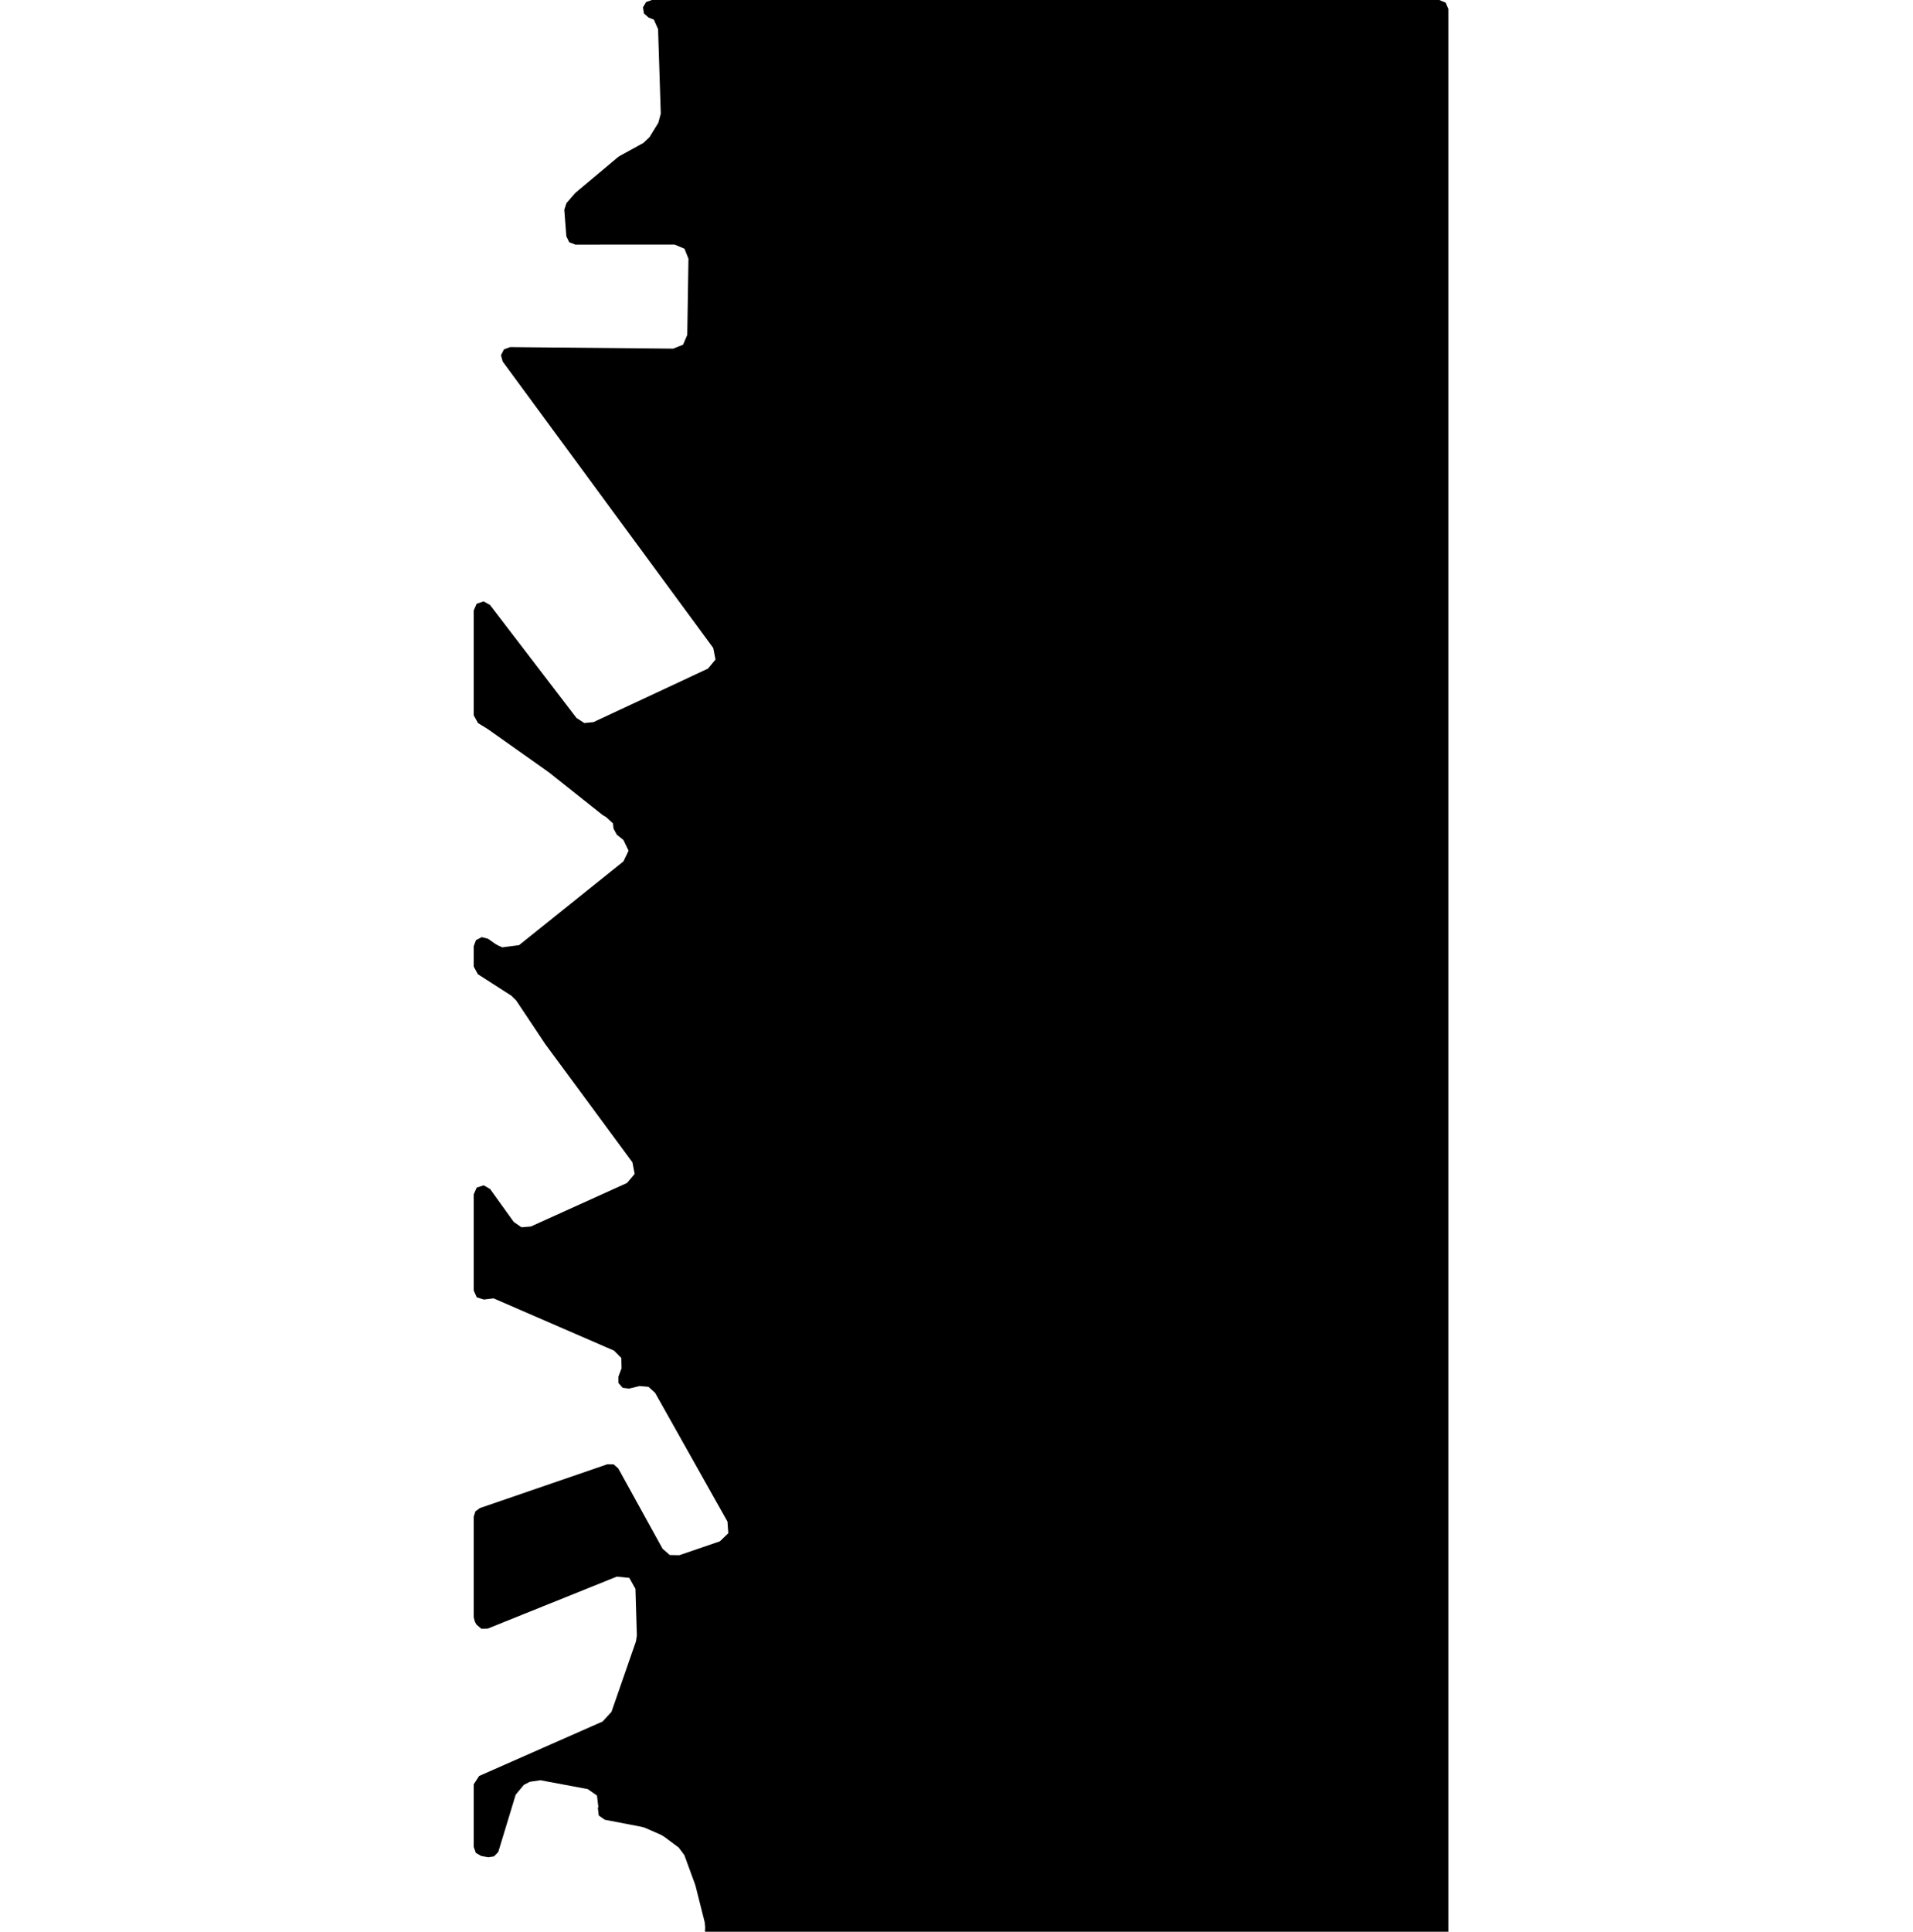 <svg xmlns="http://www.w3.org/2000/svg" version="1.1" width="792.5px" height="800px">
  <polygon class="bin" points="596.25,807.5 598.902,806.402 600,803.75 600,3.75 598.902,1.098 596.25,0.0 270.038,0.0 267.65,0.859 266.356,3.041 266.748,5.548 268.646,7.232 270.859,8.117 272.619,12.076 273.74,47.041 272.73,50.84 269.065,56.799 266.525,59.215 256.668,64.618 256.061,65.032 238.522,79.732 238.095,80.153 234.669,84.112 233.766,86.854 234.613,97.846 235.805,100.31 238.354,101.307 279.466,101.288 283.56,103.002 285.21,107.121 284.707,138.728 282.973,142.752 278.906,144.384 211.297,143.742 208.765,144.694 207.532,147.103 208.241,149.714 278.477,245.231 295.485,268.359 296.414,273.138 293.309,276.887 245.869,299.052 242.036,299.431 238.812,297.324 202.978,250.518 200.33,249.062 197.468,250.032 196.25,252.797 196.25,296.261 198.037,299.456 201.852,301.799 202.224,302.044 227.165,319.686 227.47,319.915 249.697,337.568 250.627,338.11 250.937,338.235 253.931,340.982 254.174,343.183 255.559,345.7 258.27,347.868 260.403,352.303 258.275,356.741 215.015,391.428 208.062,392.321 206.305,391.536 205.143,390.874 202.165,388.768 199.576,388.104 197.202,389.333 196.25,391.83 196.25,400.307 197.976,403.464 211.838,412.353 213.841,414.321 225.874,432.371 225.976,432.517 261.995,481.355 262.921,486.166 259.762,489.912 219.914,507.938 216.028,508.256 212.821,506.039 203.046,492.43 200.405,490.89 197.496,491.827 196.25,494.618 196.25,534.46 197.513,537.267 200.451,538.183 204.475,537.695 254.394,559.355 257.403,562.389 257.494,566.661 256.203,570.1 256.209,572.749 257.964,574.733 260.592,575.063 264.958,574.011 268.64,574.334 271.382,576.812 301.359,630.128 301.716,634.949 298.239,638.308 281.421,644.065 277.462,643.989 274.479,641.385 256.137,608.128 254.202,606.44 251.634,606.393 198.782,624.551 196.948,625.919 196.25,628.097 196.25,669.764 196.706,671.557 197.365,672.768 199.391,674.505 202.059,674.454 255.506,652.942 260.699,653.453 263.251,658.006 263.831,677.313 263.454,679.77 253.315,708.95 249.639,712.936 198.487,735.5 196.25,738.931 196.25,764.924 197.125,767.332 199.343,768.616 202.284,769.14 204.657,768.782 206.327,767.06 206.393,766.921 206.595,766.399 213.63,743.247 217.011,739.185 219.486,737.905 223.875,737.259 243.461,740.921 247.304,743.587 247.869,748.23 247.683,748.829 248.049,751.867 250.557,753.621 265.885,756.57 267.342,757.023 273.72,759.815 275.061,760.593 281.167,765.128 283.51,768.264 287.929,780.331 288.139,781.012 291.943,796.083 292.145,798.074 291.896,803.58 292.931,806.341 295.642,807.5 596.25,807.5 "/>
  <polygon class="361257177" points="-1.0,813.874 -17.976,854.039 -72.069,841.171 -55.097,801.0 -23.131,808.61 -1.0,813.874 "/>
  <polygon class="155835697" points="-76.563,815.668 -84.261,802.259 -80.772,801.0 -73.069,814.409 -76.563,815.668 "/>
  <polygon class="181179184" points="-85.261,802.481 -88.516,801.0 -109.138,827.614 -105.884,829.095 -85.261,802.481 "/>
  <polygon class="60439008" points="-110.138,837.761 -133.65,852.01 -169.462,814.967 -145.736,801.0 -110.138,837.761 "/>
  <polygon class="256868924" points="-170.462,829.838 -176.947,829.132 -179.277,821.183 -178.952,801.061 -175.64,801.0 -175.607,822.105 -170.679,822.037 -170.462,829.838 "/>
  <polygon class="296423583" points="-180.723,812.832 -180.277,801.442 -257.259,801.0 -257.704,812.39 -180.723,812.832 "/>
  <polygon class="244834980" points="-258.704,814.988 -259.483,810.559 -264.143,807.874 -266.721,801.0 -278.967,802.812 -278.089,812.77 -258.704,814.988 "/>
  <polygon class="112003754" points="-282.305,801.0 -314.797,806.478 -313.108,812.16 -301.683,811.134 -301.178,813.529 -279.967,810.243 -282.305,801.0 "/>
  <polygon class="193459198" points="-361.477,817.834 -359.751,801.0 -315.797,802.929 -317.523,819.763 -361.477,817.834 "/>
  <polygon class="185678150" points="-365.897,829.484 -362.477,827.273 -390.461,801.0 -393.882,803.211 -365.897,829.484 "/>
  <polygon class="211950429" points="-394.882,805.842 -406.35,801.0 -413.027,810.254 -401.559,815.103 -394.882,805.842 "/>
  <polygon class="23624790" points="-466.848,810.163 -467.94,825.131 -457.575,825.475 -457.567,825.389 -431.95,826.242 -431.493,820.629 -426.462,820.782 -425.726,811.441 -415.504,811.748 -415.044,805.87 -414.305,805.895 -414.027,802.376 -455.948,801.0 -456.635,810.427 -466.848,810.163 "/>
  <polygon class="447992324" points="-470.532,834.302 -468.94,801.743 -534.412,801.0 -536.004,833.559 -470.532,834.302 "/>
  <polygon class="256868923" points="-540.825,801.049 -547.736,801.0 -548.966,834.291 -537.592,834.273 -537.004,808.745 -541.122,808.745 -540.825,801.049 "/>
  <polygon class="420578864" points="-576.592,872.136 -578.891,870.871 -582.291,869.568 -561.707,840.741 -629.321,811.004 -651.524,839.782 -654.618,838.264 -657.658,836.703 -629.476,801.0 -549.966,835.394 -576.592,872.136 "/>
  <polygon class="155441800" points="-683.703,831.532 -658.658,820.096 -670.401,801.0 -697.718,812.762 -693.085,821.859 -683.703,831.532 "/>
  <polygon class="144077317" points="-761.461,801.0 -698.718,828.429 -701.547,831.305 -764.358,803.882 -761.461,801.0 "/>
  <polygon class="150905257" points="-765.358,801.025 -789.725,801.0 -789.886,806.19 -790.052,811.576 -790.225,817.024 -765.853,817.055 -765.691,811.816 -765.358,801.025 "/>
  <polygon class="156082976" points="-67.721,872.136 0.0,901.804 -2.207,904.76 -69.929,875.092 -67.721,872.136 "/>
  <polygon class="185687688" points="-81.947,872.136 -86.48,873.371 -76.461,896.823 -71.929,895.588 -81.947,872.136 "/>
  <polygon class="254471207" points="-91.684,872.136 -103.673,872.444 -123.639,875.724 -118.773,892.802 -113.381,891.911 -106.061,890.744 -87.48,886.204 -91.684,872.136 "/>
  <polygon class="157026775" points="-169.166,894.888 -156.814,872.136 -124.639,880.591 -166.96,899.219 -169.166,894.888 "/>
  <polygon class="282932473" points="-170.166,881.409 -190.905,872.136 -207.393,894.105 -211.995,900.459 -189.602,910.838 -183.11,901.971 -170.166,881.409 "/>
  <polygon class="34955854" points="-212.995,891.297 -215.798,895.64 -261.795,876.111 -259.043,872.136 -212.995,891.297 "/>
  <polygon class="159102244" points="-315.053,918.697 -263.789,919.802 -262.795,896.67 -273.287,896.264 -278.412,872.136 -311.984,872.327 -315.053,918.697 "/>
  <polygon class="86983908" points="-342.834,895.022 -350.183,886.699 -323.398,872.136 -316.053,880.606 -342.834,895.022 "/>
  <polygon class="37545437" points="-351.183,872.136 -352.583,909.55 -366.382,909.378 -379.644,889.701 -372.046,872.302 -351.183,872.136 "/>
  <polygon class="157114059" points="-384.643,887.16 -382.977,887.867 -382.155,886.453 -381.204,884.733 -380.644,883.633 -380.727,881.913 -381.069,880.413 -382.464,879.19 -384.745,877.691 -387.821,876.382 -397.946,872.136 -402.97,879.805 -384.643,887.16 "/>
  <polygon class="179373939" points="-417.028,882.081 -418.93,880.213 -405.877,872.136 -403.97,874.004 -417.028,882.081 "/>
  <polygon class="372632592" points="-419.93,882.331 -423.597,887.037 -428.412,893.213 -450.658,883.013 -442.177,872.136 -419.93,882.331 "/>
  <polygon class="215836513" points="-456.65,872.136 -451.658,874.355 -491.363,926.736 -495.591,925.021 -456.65,872.136 "/>
  <polygon class="193133916" points="-513.771,872.825 -498.825,872.136 -496.591,906.036 -510.564,879.023 -513.771,872.825 "/>
  <polygon class="184393087" points="-545.507,873.144 -550.541,872.136 -553.042,877.777 -516.447,890.171 -514.771,886.238 -546.775,876.37 -545.507,873.144 "/>
  <polygon class="185682296" points="-554.042,874.084 -558.518,872.136 -570.631,888.433 -566.155,890.38 -554.042,874.084 "/>
  <polygon class="179640573" points="-571.631,886.559 -580.643,918.188 -610.587,913.563 -600.402,872.136 -571.631,886.559 "/>
  <polygon class="150905252" points="-652.604,878.77 -644.243,872.136 -614.179,872.536 -613.029,873.039 -612.414,874.145 -611.587,876.958 -612.163,878.966 -612.456,880.072 -614.692,881.177 -650.601,881.177 -652.277,880.981 -652.604,878.77 "/>
  <polygon class="296423584" points="-736.244,911.787 -734.473,878.796 -732.936,878.821 -675.196,879.804 -664.942,880.037 -665.063,881.825 -666.561,908.666 -666.777,912.708 -655.714,912.874 -653.604,873.605 -753.511,872.136 -755.63,911.504 -736.244,911.787 "/>
  <polygon class="57858578" points="-36.266,935.515 -36.774,944.614 -0.925,945.149 0.0,927.068 -11.097,926.908 -11.103,926.932 -15.603,926.865 -20.277,926.816 -20.289,926.736 -20.522,926.736 -18.596,935.804 -36.266,935.515 "/>
  <polygon class="423106512" points="-38.774,927.049 -44.898,926.736 -50.96,926.748 -52.902,956.583 -40.328,956.374 -38.774,927.049 "/>
  <polygon class="386560838" points="-89.252,926.736 -88.871,929.206 -86.591,932.732 -55.638,938.108 -53.902,933.174 -89.252,926.736 "/>
  <polygon class="171722906" points="-170.963,981.78 -173.23,979.667 -92.657,926.736 -90.252,928.751 -170.963,981.78 "/>
  <polygon class="215836512" points="-174.23,947.787 -175.86,950.208 -224.781,929.157 -222.373,926.736 -174.23,947.787 "/>
  <polygon class="153718175" points="-225.781,931.362 -240.059,944.742 -243.788,944.932 -239.066,933.272 -234.408,929.347 -234.074,926.736 -225.781,931.362 "/>
  <polygon class="216268548" points="-244.788,933.573 -246.392,937.192 -273.617,930.354 -272.013,926.736 -244.788,933.573 "/>
  <polygon class="254470227" points="-274.617,928.179 -311.387,926.736 -311.841,947.943 -276.979,948.514 -274.617,928.179 "/>
  <polygon class="282360048" points="-363.126,942.491 -356.256,945.496 -353.477,946.725 -324.65,959.457 -312.841,943.72 -351.34,926.736 -363.126,942.491 "/>
  <polygon class="391615677" points="-365.383,943.559 -397.166,943.559 -396.926,926.736 -378.511,926.736 -378.647,931.369 -364.126,931.571 -365.383,943.559 "/>
  <polygon class="180883342" points="-398.166,929.464 -404.634,926.736 -409.237,933.127 -402.769,935.855 -398.166,929.464 "/>
  <polygon class="46879099" points="-487.796,951.549 -484.407,953.036 -484.442,953.079 -483.525,953.485 -433.596,975.465 -433.561,975.422 -430.214,976.89 -430.24,976.94 -428.225,977.825 -422.344,969.941 -422.211,970.002 -410.237,953.958 -472.077,926.736 -476.088,932.106 -477.31,931.566 -477.249,931.486 -483.365,928.788 -489.709,937.287 -483.594,939.978 -483.529,939.898 -482.307,940.439 -484.055,942.78 -483.936,942.829 -489.817,950.713 -487.827,951.592 -487.796,951.549 "/>
  <polygon class="156480984" points="-490.817,932.85 -498.24,943.572 -513.364,937.452 -505.941,926.736 -490.817,932.85 "/>
  <polygon class="372324396" points="-516.045,931.853 -514.364,938.235 -540.533,942.984 -572.966,944.753 -596.121,944.39 -595.622,939.316 -572.814,935.606 -522.602,926.736 -519.267,930.495 -516.045,931.853 "/>
  <polygon class="34955853" points="-597.121,965.585 -599.961,969.24 -617.378,962.329 -642.128,952.113 -691.784,930.385 -689.867,926.736 -597.121,965.585 "/>
  <polygon class="157151715" points="-695.294,944.303 -692.784,941.083 -724.122,926.736 -726.632,929.962 -695.294,944.303 "/>
  <polygon class="422581369" points="-727.632,929.795 -744.888,926.736 -746.404,931.441 -729.149,934.494 -727.632,929.795 "/>
  <polygon class="179372996" points="-783.16,950.438 -785.692,947.828 -749.941,926.736 -747.404,929.352 -783.16,950.438 "/>
  <polygon class="367295824" points="-12.052,981.78 -38.493,991.091 -37.282,993.585 -44.659,996.41 -42.875,1001.398 -67.144,1010.175 -59.533,1027.674 -2.785,1008.885 -4.614,1005.556 -5.212,1004.063 0.0,1001.901 -12.052,981.78 "/>
  <polygon class="221074604" points="-71.647,991.332 -69.144,987.96 -83.402,981.78 -85.116,982.032 -86.936,984.698 -71.647,991.332 "/>
  <polygon class="72591919" points="-87.936,996.693 -98.727,1010.389 -130.45,995.482 -123.349,987.427 -120.18,981.78 -87.936,996.693 "/>
  <polygon class="378415370" points="-131.45,990.766 -143.432,1001.705 -157.188,992.719 -145.205,981.78 -131.45,990.766 "/>
  <polygon class="26311676" points="-158.188,983.69 -178.89,1036.718 -188.518,1034.488 -167.859,981.78 -158.188,983.69 "/>
  <polygon class="28763431" points="-198.866,1032.148 -267.962,1030.913 -266.856,994.163 -189.518,981.78 -191.631,1016.098 -191.806,1030.545 -198.866,1032.148 "/>
  <polygon class="389886018" points="-268.962,992.341 -273.368,985.687 -283.508,988.821 -288.374,982.382 -296.659,981.78 -302.408,983.254 -299.958,988.016 -306.511,990.332 -303.662,994.86 -298.835,993.852 -297.356,996.469 -301.564,998.454 -298.603,1003.614 -268.962,992.341 "/>
  <polygon class="148701628" points="-307.803,988.696 -328.859,988.518 -328.571,981.78 -307.511,981.958 -307.803,988.696 "/>
  <polygon class="366342247" points="-329.859,988.489 -339.764,981.78 -346.634,987.85 -336.733,994.559 -329.859,988.489 "/>
  <polygon class="183593570" points="-361.912,982.781 -352.104,1026.618 -347.634,1025.807 -356.827,981.78 -361.912,982.781 "/>
  <polygon class="174996478" points="-373.733,983.537 -370.829,981.78 -362.912,989.752 -365.816,991.509 -373.733,983.537 "/>
  <polygon class="151054303" points="-374.733,987.315 -381.31,981.78 -404.431,1008.847 -396.375,1012.668 -374.733,987.315 "/>
  <polygon class="157151077" points="-410.959,994.954 -424.147,989.172 -418.624,981.78 -405.431,987.562 -410.959,994.954 "/>
  <polygon class="148819830" points="-427.741,1035.298 -460.423,1035.353 -458.879,1004.773 -432.524,981.78 -425.147,982.284 -427.741,1035.298 "/>
  <polygon class="174997999" points="-574.354,1051.122 -461.423,984.697 -463.773,981.78 -576.344,1048.309 -574.354,1051.122 "/>
  <polygon class="179372170" points="-615.18,984.396 -611.733,981.78 -605.203,988.917 -581.885,985.097 -577.344,1002.387 -594.287,1005.402 -615.18,984.396 "/>
  <polygon class="179372172" points="-650.622,1003.744 -653.382,1000.667 -618.944,981.78 -616.18,984.857 -650.622,1003.744 "/>
  <polygon class="26969366" points="-731.647,1005.204 -691.499,981.78 -688.82,982.726 -654.382,1019.275 -732.177,1020.976 -731.647,1005.204 "/>
  <polygon class="296423587" points="-762.492,981.78 -733.177,992.998 -741.513,1005.703 -771.238,994.116 -762.492,981.78 "/>
  <polygon class="162606923" points="0.0,1088.479 -22.4,1051.122 -26.707,1052.738 -4.307,1090.095 0.0,1088.479 "/>
  <polygon class="245830809" points="-30.506,1051.122 -28.707,1055.951 -129.59,1077.58 -131.004,1072.954 -30.506,1051.122 "/>
  <polygon class="277712457" points="-142.891,1051.122 -132.004,1064.349 -141.97,1069.393 -152.862,1056.166 -142.891,1051.122 "/>
  <polygon class="146736632" points="-171.894,1064.881 -165.478,1051.122 -161.495,1052.228 -159.217,1054.138 -156.937,1055.95 -155.301,1057.658 -154.057,1059.365 -153.949,1060.588 -153.862,1061.577 -171.894,1064.881 "/>
  <polygon class="309038335" points="-176.961,1051.122 -182.169,1052.197 -187.236,1053.561 -182.956,1066.625 -177.701,1065.452 -172.894,1063.91 -176.961,1051.122 "/>
  <polygon class="183921719" points="-188.236,1051.767 -203.765,1051.122 -204.611,1059.68 -189.082,1060.325 -188.236,1051.767 "/>
  <polygon class="166285484" points="-205.611,1052.069 -266.294,1051.122 -267.723,1076.674 -207.045,1077.62 -205.611,1052.069 "/>
  <polygon class="25217121" points="-268.723,1051.122 -295.618,1051.417 -295.626,1060.373 -269.198,1061.196 -269.122,1060.269 -268.723,1051.122 "/>
  <polygon class="147496489" points="-314.879,1051.122 -320.113,1052.634 -302.371,1105.7 -296.626,1104.391 -314.879,1051.122 "/>
  <polygon class="155444282" points="-325.318,1069.851 -330.547,1051.933 -326.342,1051.122 -321.113,1069.04 -325.318,1069.851 "/>
  <polygon class="4366724" points="-331.547,1065.933 -341.481,1051.122 -377.134,1064.004 -495.187,1113.801 -480.327,1136.383 -361.02,1085.407 -354.282,1076.881 -331.547,1065.933 "/>
  <polygon class="405595124" points="-496.187,1051.196 -539.41,1051.122 -540.113,1071.165 -496.854,1071.822 -496.187,1051.196 "/>
  <polygon class="189331346" points="-543.334,1084.989 -541.113,1051.368 -552.408,1051.122 -554.63,1084.743 -543.334,1084.989 "/>
  <polygon class="160526047" points="-555.63,1052.726 -559.19,1051.122 -578.162,1075.775 -574.602,1077.385 -555.63,1052.726 "/>
  <polygon class="367295825" points="-579.162,1062.344 -602.785,1076.348 -614.306,1061.601 -600.793,1053.714 -598.591,1056.036 -589.59,1051.122 -579.162,1062.344 "/>
  <polygon class="386513619" points="-651.825,1059.527 -649.546,1053.924 -644.085,1052.886 -642.384,1051.122 -615.306,1058.182 -618.569,1061.432 -617.41,1065.407 -651.825,1059.527 "/>
  <polygon class="185678153" points="-656.141,1098.6 -652.825,1096.186 -700.851,1051.122 -704.469,1053.948 -656.141,1098.6 "/>
  <polygon class="179918187" points="0.0,1138.889 -1.786,1136.383 -55.257,1161.212 -112.482,1188.866 -109.726,1192.078 -58.612,1167.858 0.0,1138.889 "/>
  <polygon class="185687680" points="-155.659,1152.212 -114.482,1139.626 -116.047,1136.383 -157.225,1148.963 -155.659,1152.212 "/>
  <polygon class="448803151" points="-158.28,1136.383 -185.705,1136.998 -185.655,1143.824 -158.225,1143.209 -158.261,1138.552 -158.28,1136.383 "/>
  <polygon class="180878787" points="-188.689,1147.358 -186.705,1144.777 -205.313,1136.383 -207.296,1138.964 -188.689,1147.358 "/>
  <polygon class="174996477" points="-236.643,1174.274 -232.6,1173.371 -240.128,1147.642 -208.296,1140.806 -209.459,1136.383 -242.746,1144.024 -243.947,1145.228 -244.77,1146.733 -244.687,1148.342 -236.643,1174.274 "/>
  <polygon class="13857557" points="-260.581,1136.383 -333.156,1236.225 -316.658,1242.081 -279.782,1191.014 -245.77,1143.002 -260.581,1136.383 "/>
  <polygon class="179918765" points="-361.541,1139.897 -360.556,1136.383 -334.156,1140.376 -335.141,1143.89 -361.541,1139.897 "/>
  <polygon class="185676547" points="-366.522,1186.778 -362.541,1183.762 -413.477,1136.383 -416.565,1138.804 -366.522,1186.778 "/>
  <polygon class="192250404" points="-417.565,1137.796 -471.977,1136.383 -472.332,1139.602 -417.921,1141.009 -417.565,1137.796 "/>
  <polygon class="86983907" points="-477.812,1159.152 -488.333,1164.803 -506.212,1144.429 -491.216,1136.383 -473.332,1156.75 -477.812,1159.152 "/>
  <polygon class="179641723" points="-507.212,1137.163 -512.279,1136.383 -524.095,1177.877 -519.033,1178.657 -507.212,1137.163 "/>
  <polygon class="194818756" points="-580.905,1136.383 -592.517,1155.737 -570.938,1163.172 -561.25,1146.877 -526.544,1157.452 -525.095,1148.266 -532.802,1145.464 -535.521,1149.876 -580.905,1136.383 "/>
  <polygon class="174996473" points="-597.609,1162.837 -593.517,1162.069 -600.833,1136.383 -604.926,1137.151 -597.609,1162.837 "/>
  <polygon class="155835702" points="-618.137,1137.858 -609.953,1151.863 -605.926,1150.388 -614.109,1136.383 -618.137,1137.858 "/>
  <polygon class="392092501" points="-619.137,1136.549 -632.731,1136.383 -630.35,1147.966 -628.947,1148.132 -627.966,1141.926 -619.829,1142.491 -619.137,1136.549 "/>
  <polygon class="148315277" points="-638.857,1136.691 -636.959,1138.196 -634.826,1140.616 -633.731,1143.129 -634.983,1145.851 -636.619,1148.468 -638.991,1149.875 -640.579,1150.883 -642.407,1151.386 -646.162,1150.981 -648.444,1149.371 -649.398,1147.331 -650.212,1143.332 -649.739,1140.616 -647.449,1137.796 -645.208,1136.586 -643.626,1136.383 -638.857,1136.691 "/>
  <polygon class="240341197" points="-651.212,1145.525 -688.498,1147.736 -692.569,1142.588 -692.505,1138.675 -651.575,1136.383 -651.438,1141.317 -651.212,1145.525 "/>
  <polygon class="34515391" points="-693.569,1171.699 -715.09,1202.081 -716.789,1204.539 -774.9,1178.914 -771.861,1175.319 -768.633,1170.427 -758.257,1153.633 -745.493,1136.383 -742.21,1137.87 -719.059,1148.379 -726.622,1158.616 -693.569,1171.699 "/>
  <polygon class="179918189" points="-775.9,1139.756 -778.69,1136.383 -789.204,1141.727 -786.414,1145.1 -775.9,1139.756 "/>
  <polygon class="442553344" points="0.0,1245.946 -11.908,1242.081 -22.133,1261.572 -11.218,1266.279 -9.885,1263.766 0.0,1245.946 "/>
  <polygon class="200759637" points="-97.719,1245.105 -95.684,1242.081 -24.133,1274.842 -27.773,1279.279 -97.719,1245.105 "/>
  <polygon class="146979911" points="-98.719,1262.787 -118.714,1242.081 -125.841,1246.203 -147.869,1258.868 -98.719,1262.787 "/>
  <polygon class="180881809" points="-148.869,1247.495 -161.176,1242.081 -166.346,1248.976 -154.034,1254.389 -148.869,1247.495 "/>
  <polygon class="152798713" points="-167.346,1242.364 -178.869,1242.081 -180.027,1258.699 -168.509,1258.982 -167.346,1242.364 "/>
  <polygon class="254310732" points="-190.966,1242.081 -195.32,1242.861 -185.203,1280.617 -181.027,1279.173 -190.966,1242.081 "/>
  <polygon class="270961048" points="-196.32,1243.292 -206.848,1243.998 -223.787,1242.081 -223.152,1251.587 -207.372,1252.663 -197.347,1247.323 -196.32,1243.292 "/>
  <polygon class="151052981" points="-306.56,1244.999 -304.137,1242.081 -224.89,1284.544 -224.787,1285.453 -225.087,1286.762 -226.008,1287.161 -227.316,1287.567 -229.369,1286.86 -306.56,1244.999 "/>
  <polygon class="150425437" points="-307.56,1255.349 -330.118,1242.081 -349.708,1260.177 -334.566,1269.728 -307.56,1255.349 "/>
  <polygon class="350671657" points="-350.734,1244.342 -350.708,1247.869 -476.05,1245.049 -475.59,1242.081 -350.734,1244.342 "/>
  <polygon class="148704393" points="-478.177,1268.314 -539.485,1268.867 -607.302,1250.625 -604.727,1242.382 -581.513,1242.081 -545.06,1250.22 -477.05,1250.564 -478.177,1268.314 "/>
  <polygon class="185687673" points="-608.302,1244.649 -609.608,1242.081 -636.9,1250.859 -635.59,1253.426 -608.302,1244.649 "/>
  <polygon class="405596860" points="-638.964,1242.106 -649.781,1242.081 -651.663,1243.562 -652.494,1275.149 -648.833,1278.737 -643.52,1278.473 -638.973,1275.149 -637.9,1244.717 -638.964,1242.106 "/>
  <polygon class="236482087" points="-653.494,1259.912 -668.277,1242.081 -683.159,1249.648 -668.375,1267.479 -653.494,1259.912 "/>
  <polygon class="215543485" points="-684.159,1252.56 -686.006,1254.864 -708.258,1244.378 -706.416,1242.081 -684.159,1252.56 "/>
  <polygon class="156082322" points="-709.258,1269.179 -711.022,1271.698 -773.773,1244.699 -772.137,1242.081 -709.258,1269.179 "/>
  <polygon class="183589424" points="-24.225,1311.724 0.0,1300.054 -9.783,1287.567 -34.008,1299.237 -24.225,1311.724 "/>
  <polygon class="152280129" points="-36.598,1302.789 -36.008,1287.567 -42.595,1287.671 -60.468,1287.954 -74.169,1288.169 -74.736,1306.918 -36.598,1302.789 "/>
  <polygon class="447919943" points="-75.736,1288.2 -91.35,1287.567 -91.864,1292.851 -76.245,1293.477 -75.736,1288.2 "/>
  <polygon class="42264878" points="-115.642,1287.567 -108.164,1295.615 -98.627,1290.878 -92.864,1295.929 -102.36,1300.758 -108.046,1303.16 -114.53,1303.48 -115.852,1298.835 -117.248,1288.396 -115.642,1287.567 "/>
  <polygon class="317495534" points="-121.831,1287.567 -149.146,1324.532 -145.437,1326.344 -142.733,1322.621 -139.916,1323.825 -120.595,1298.24 -123.798,1296.833 -118.248,1289.177 -121.831,1287.567 "/>
  <polygon class="146736627" points="-177.647,1329.187 -209.44,1291.185 -199.998,1287.567 -194.173,1294.987 -186.097,1290.988 -181.29,1296.043 -170.35,1290.675 -150.146,1315.674 -177.647,1329.187 "/>
  <polygon class="278206020" points="-212.746,1310.753 -210.44,1308.977 -228.733,1298.343 -233.334,1295.664 -247.255,1287.567 -248.383,1288.439 -262.493,1299.295 -278.211,1311.398 -269.376,1318.34 -273.459,1321.48 -270.789,1323.575 -266.706,1320.429 -254.219,1330.241 -258.302,1333.38 -252.77,1337.73 -250.303,1339.665 -247.75,1337.699 -226.365,1321.24 -212.746,1310.753 "/>
  <polygon class="280517672" points="-301.867,1326.517 -322.182,1319.964 -315.461,1287.567 -301.896,1289.851 -290.779,1292.726 -279.211,1297.639 -281.854,1306.913 -289.043,1316.144 -296.276,1314.16 -301.867,1326.517 "/>
  <polygon class="181179181" points="-323.182,1292.52 -334.869,1287.567 -336.741,1290.154 -325.049,1295.101 -323.182,1292.52 "/>
  <polygon class="389881427" points="-344.489,1291.492 -342.942,1313.612 -340.182,1316.732 -337.741,1326.179 -380.988,1328.698 -382.201,1314.183 -380.165,1314.017 -379.062,1324.877 -352.963,1323.569 -350.447,1321.855 -357.193,1300.135 -382.896,1301.142 -383.406,1287.868 -355.911,1287.567 -344.489,1291.492 "/>
  <polygon class="155838122" points="-409.255,1330.3 -412.585,1328.991 -387.352,1287.567 -384.406,1288.777 -409.255,1330.3 "/>
  <polygon class="147496480" points="-413.585,1329.751 -481.694,1299.75 -471.731,1287.567 -493.982,1298.638 -415.09,1332.369 -413.585,1329.751 "/>
  <polygon class="192250882" points="-494.982,1288.574 -526.981,1287.567 -527.487,1293.746 -495.488,1294.754 -494.982,1288.574 "/>
  <polygon class="445208894" points="-528.487,1291.893 -538.085,1304.802 -543.417,1302.474 -548.005,1300.477 -538.407,1287.567 -533.337,1289.779 -528.487,1291.893 "/>
  <polygon class="244834978" points="-549.005,1302.519 -549.506,1293.059 -553.179,1287.567 -562.66,1290.546 -561.378,1295.473 -562.215,1301.917 -549.005,1302.519 "/>
  <polygon class="174996481" points="-603.764,1295.809 -564.37,1287.567 -563.66,1289.876 -603.066,1298.518 -603.764,1295.809 "/>
  <polygon class="230125056" points="-661.063,1287.567 -645.534,1293.313 -647.84,1296.643 -607.846,1312.67 -604.764,1313.776 -615.222,1329.2 -674.519,1303.599 -661.063,1287.567 "/>
  <polygon class="216268662" points="-675.519,1294.583 -677.007,1297.869 -704.276,1290.854 -702.788,1287.567 -675.519,1294.583 "/>
  <polygon class="112457134" points="-705.611,1293.643 -705.276,1287.567 -770.824,1287.653 -772.301,1326.066 -772.258,1328.855 -743.711,1328.352 -742.763,1300.758 -726.409,1300.457 -727.007,1314.14 -722.532,1314.054 -722.945,1336.812 -707.46,1336.794 -705.611,1293.643 "/>
  <polygon class="147496479" points="-10.832,1360.61 -31.842,1351.849 -12.411,1339.665 0.0,1345.404 -1.348,1347.296 -10.832,1360.61 "/>
  <polygon class="442215242" points="-33.842,1353.367 -44.231,1355.523 -49.871,1342.688 -37.067,1339.665 -33.842,1353.367 "/>
  <polygon class="167586771" points="-95.516,1339.665 -97.095,1349.581 -52.449,1353.083 -50.871,1343.167 -95.516,1339.665 "/>
  <polygon class="277916396" points="-98.095,1339.874 -99.017,1354.553 -109.53,1354.344 -108.608,1339.665 -98.095,1339.874 "/>
  <polygon class="183589431" points="-142.285,1358.46 -110.53,1342.89 -113.102,1339.665 -144.862,1355.23 -142.285,1358.46 "/>
  <polygon class="211950425" points="-145.862,1364.859 -200.889,1339.665 -203.189,1342.793 -148.037,1368.184 -145.862,1364.859 "/>
  <polygon class="405595125" points="-220.633,1339.665 -242.694,1339.794 -243.224,1343.18 -243.712,1358.233 -204.189,1358.301 -205.795,1357.029 -205.351,1343.278 -220.748,1343.253 -220.633,1339.665 "/>
  <polygon class="236480289" points="-293.101,1429.646 -303.886,1426.126 -274.028,1373.141 -252.666,1339.665 -244.712,1342.478 -277.928,1399.284 -293.101,1429.646 "/>
  <polygon class="171877115" points="-320.493,1342.583 -305.495,1343.996 -304.886,1340.875 -319.629,1339.665 -320.493,1342.583 "/>
  <polygon class="445208892" points="-321.493,1343.813 -337.186,1365.27 -342.083,1363.254 -346.865,1361.122 -331.166,1339.665 -325.762,1341.982 -321.493,1343.813 "/>
  <polygon class="216268547" points="-347.865,1344.518 -353.875,1358.341 -373.591,1353.488 -367.576,1339.665 -347.865,1344.518 "/>
  <polygon class="82137606" points="-374.591,1356.393 -415.358,1339.665 -457.713,1396.202 -416.983,1414.011 -374.591,1356.393 "/>
  <polygon class="394389221" points="-460.59,1339.665 -492.422,1348.573 -490.545,1352.855 -458.713,1343.947 -460.59,1339.665 "/>
  <polygon class="152280117" points="-496.533,1339.665 -493.422,1360 -536.678,1364.769 -539.783,1344.428 -533.789,1343.77 -496.533,1339.665 "/>
  <polygon class="442553345" points="-540.783,1343.278 -541.175,1343.106 -544.522,1341.834 -551.199,1339.665 -560.853,1357.854 -562.329,1360.619 -556.365,1363.187 -540.783,1343.278 "/>
  <polygon class="151235497" points="-564.986,1339.665 -563.329,1346.668 -660.781,1363.002 -712.85,1371.565 -740.88,1377.782 -742.233,1369.956 -639.413,1352.418 -564.986,1339.665 "/>
  <polygon class="435644411" points="-743.233,1339.665 -743.403,1358.316 -769.391,1359.625 -773.727,1357.106 -772.981,1340.876 -766.34,1341.079 -754.229,1340.667 -743.233,1339.665 "/>
  <polygon class="190064489" points="-15.545,1470.211 -39.279,1463.871 -23.862,1429.646 0.0,1435.906 -15.545,1470.211 "/>
  <polygon class="179919309" points="-101.776,1432.158 -98.98,1429.646 -73.184,1451.667 -41.279,1481.84 -44.842,1483.947 -101.776,1432.158 "/>
  <polygon class="386621405" points="-106.442,1433.283 -111.233,1429.646 -113.969,1431.605 -116.895,1434.751 -117.826,1437.78 -117.188,1442.234 -115.128,1445.023 -102.776,1436.06 -106.442,1433.283 "/>
  <polygon class="146480233" points="-120.434,1429.646 -134.746,1430.45 -132.625,1458.233 -122.349,1457.226 -118.826,1451.991 -120.434,1429.646 "/>
  <polygon class="180987818" points="-137.185,1448.859 -135.746,1430.407 -161.749,1429.646 -163.192,1448.104 -137.185,1448.859 "/>
  <polygon class="380688427" points="-168.862,1459.592 -164.192,1451.019 -207.411,1438.519 -210.502,1444.149 -240.75,1429.646 -242.837,1432.147 -212.851,1446.785 -206.312,1448.432 -195.336,1451.492 -184.933,1454.786 -173.566,1458.191 -168.862,1459.592 "/>
  <polygon class="28683618" points="-243.837,1429.646 -293.143,1430.045 -305.876,1448.071 -252.333,1469.919 -243.882,1456.759 -243.837,1429.646 "/>
  <polygon class="370462513" points="-306.876,1440.492 -308.566,1443.761 -309.537,1445.642 -345.382,1435.348 -342.526,1429.646 -306.876,1440.492 "/>
  <polygon class="216268751" points="-348.114,1440.384 -346.382,1436.545 -373.389,1429.646 -375.115,1433.491 -348.114,1440.384 "/>
  <polygon class="171028649" points="-376.115,1436.602 -389.851,1453.328 -408.815,1445.364 -395.366,1429.646 -376.115,1436.602 "/>
  <polygon class="100722295" points="-420.078,1465.598 -456.766,1437.786 -446.508,1429.646 -409.815,1457.458 -420.078,1465.598 "/>
  <polygon class="192251593" points="-457.766,1429.646 -461.918,1429.646 -464.712,1489.572 -460.295,1489.271 -457.766,1429.646 "/>
  <polygon class="148695778" points="-465.712,1429.646 -492.14,1429.719 -492.332,1437.465 -465.899,1437.391 -465.712,1429.646 "/>
  <polygon class="435644414" points="-494.765,1429.646 -493.332,1442.452 -496.707,1442.551 -497.416,1440.234 -503.237,1439.798 -515.408,1440.461 -527.235,1440.769 -539.398,1443.387 -549.103,1445.98 -549.195,1431.864 -539.592,1432.165 -527.374,1431.87 -515.618,1429.756 -503.39,1429.646 -494.765,1429.646 "/>
  <polygon class="268183046" points="-554.825,1480.18 -550.846,1461.233 -550.195,1449.76 -556.281,1441.45 -565.329,1435.468 -582.53,1429.646 -593.934,1453.169 -583.617,1459.734 -567.466,1475.942 -564.147,1479.848 -554.825,1480.18 "/>
  <polygon class="230165456" points="-618.574,1470.885 -594.934,1438.691 -615.935,1429.646 -639.575,1461.839 -618.574,1470.885 "/>
  <polygon class="194377353" points="-704.105,1437.246 -707.833,1434.481 -642.958,1429.646 -640.575,1432.263 -704.105,1437.246 "/>
  <polygon class="167586776" points="0.0,1500.078 -0.716,1506.818 -116.336,1497.946 -116.738,1500.127 -133.087,1498.947 -132.012,1489.572 0.0,1500.078 "/>
  <polygon class="4362323" points="-155.475,1489.572 -135.087,1505.845 -174.745,1536.081 -148.307,1556.506 -185.696,1584.445 -220.067,1553.171 -211.633,1540.154 -221.721,1531.719 -200.2,1516.767 -191.502,1512.706 -175.148,1500.789 -155.475,1489.572 "/>
  <polygon class="194818754" points="-271.993,1532.249 -246.862,1489.572 -222.721,1497.829 -228.36,1530.633 -250.848,1523.205 -257.961,1535.689 -271.993,1532.249 "/>
  <polygon class="304635023" points="-273.194,1489.572 -278.183,1489.891 -277.983,1492.551 -272.993,1492.238 -273.194,1489.572 "/>
  <polygon class="151589967" points="-322.802,1543.75 -279.183,1525.121 -303.931,1489.572 -310.193,1499.439 -317.642,1514.246 -322.657,1525.926 -326.165,1539.118 -326.966,1544.254 -322.802,1543.75 "/>
  <polygon class="174997411" points="-331.54,1489.572 -335.591,1490.407 -332.017,1501.702 -327.966,1500.867 -331.54,1489.572 "/>
  <polygon class="440682327" points="-353.696,1515.089 -342.838,1489.572 -336.591,1496.759 -344.885,1513.854 -349.853,1516.698 -353.696,1515.089 "/>
  <polygon class="296423599" points="-354.696,1489.572 -379.5,1489.701 -379.845,1506.061 -355.041,1505.939 -354.696,1489.572 "/>
  <polygon class="296423597" points="-380.845,1489.953 -381.128,1495.82 -402.662,1495.574 -403.307,1508.98 -415.416,1508.838 -414.487,1489.572 -380.845,1489.953 "/>
  <polygon class="156082305" points="-437.046,1519.189 -441.199,1517.383 -420.569,1489.572 -416.416,1491.378 -437.046,1519.189 "/>
  <polygon class="446630632" points="-442.199,1492.188 -448.477,1489.572 -453.923,1489.67 -460.292,1490.278 -460.896,1497.415 -454.81,1497.716 -451.28,1499.418 -445.778,1503.447 -442.199,1492.188 "/>
  <polygon class="53753268" points="-461.896,1496.513 -467.435,1489.572 -489.815,1500.554 -477.596,1515.861 -467.696,1511.002 -474.377,1502.636 -461.896,1496.513 "/>
  <polygon class="187943023" points="-492.339,1509.351 -491.862,1503.35 -490.815,1489.621 -499.118,1489.572 -499.719,1497.649 -511.022,1497.373 -512.262,1508.933 -492.339,1509.351 "/>
  <polygon class="7374044" points="-513.262,1489.578 -514.369,1526.775 -591.599,1526.769 -591.376,1519.254 -536.217,1519.26 -535.682,1501.209 -589.144,1501.209 -588.794,1489.572 -513.262,1489.578 "/>
  <polygon class="191044200" points="-592.599,1507.278 -602.231,1511.615 -604.851,1512.42 -608.984,1513.213 -611.964,1513.114 -638.355,1506.27 -637.414,1499.334 -634.305,1493.504 -631.551,1489.572 -597.916,1498.216 -599.029,1500.938 -594.404,1503.518 -592.599,1507.278 "/>
  <polygon class="183589420" points="-642.394,1544.348 -683.631,1491.083 -679.956,1489.572 -639.355,1542.438 -642.394,1544.348 "/>
  <polygon class="46879243" points="-727.132,1489.572 -745.924,1514.605 -703.419,1533.421 -684.631,1508.381 -727.132,1489.572 "/>
  <polygon class="254310733" points="-750.389,1489.572 -754.42,1489.861 -750.955,1527.93 -746.924,1527.641 -750.389,1489.572 "/>
  <polygon class="151054301" points="-101.702,1584.445 -104.517,1587.363 -4.086,1641.296 -2.536,1641.498 -1.1,1641.197 -0.034,1640.294 0.0,1639.182 -0.621,1638.279 -2.539,1637.272 -101.702,1584.445 "/>
  <polygon class="211902010" points="-106.517,1641.101 -109.391,1633.28 -109.313,1620.616 -108.746,1609.071 -106.885,1584.445 "/>
  <polygon class="163845984" points="-121.556,1600.887 -114.209,1599.339 -110.391,1598.534 -110.981,1596.723 -114.963,1584.445 -120.404,1585.593 -126.123,1586.797 -121.556,1600.887 "/>
  <polygon class="174996480" points="-167.29,1595.937 -127.123,1587.713 -128.147,1584.445 -168.31,1592.675 -167.29,1595.937 "/>
  <polygon class="174996482" points="-192.239,1591.668 -169.31,1587.461 -170.143,1584.445 -193.072,1588.652 -192.239,1591.668 "/>
  <polygon class="424096745" points="-194.072,1601.63 -197.331,1597.945 -205.658,1589.033 -209.615,1585.446 -210.286,1584.445 -230.571,1595.298 -231.344,1603.842 -219.148,1616.402 -194.072,1601.63 "/>
  <polygon class="187059560" points="-232.517,1585.446 -282.404,1584.445 -282.743,1587.258 -232.344,1588.266 -232.517,1585.446 "/>
  <polygon class="157092929" points="-322.858,1584.445 -299.922,1594.222 -289.739,1604.546 -283.743,1612.873 -291.723,1632.329 -300.51,1644.024 -308.699,1653.199 -336.216,1640.496 -340.484,1644.429 -360.319,1635.254 -341.502,1608.682 -324.145,1585.41 -322.858,1584.445 "/>
  <polygon class="380689079" points="-361.319,1597.27 -393.562,1584.445 -401.641,1596.361 -367.715,1609.346 -363.278,1601.603 -361.319,1597.27 "/>
  <polygon class="151054302" points="-402.641,1598.433 -415.036,1613.927 -434.818,1603.262 -418.817,1584.445 -402.641,1598.433 "/>
  <polygon class="373379506" points="-435.818,1590.274 -437.901,1594.998 -461.986,1589.574 -459.76,1584.445 -435.818,1590.274 "/>
  <polygon class="185110594" points="-462.986,1588.45 -480.244,1584.445 -506.345,1647.713 -489.087,1651.718 -462.986,1588.45 "/>
  <polygon class="152903804" points="-507.345,1584.752 -510.786,1644.753 -514.94,1644.753 -530.707,1638.406 -527.955,1584.445 -507.345,1584.752 "/>
  <polygon class="189869582" points="-531.707,1588.469 -541.86,1585.17 -546.882,1584.445 -550.921,1584.525 -555.845,1585.563 -559.952,1587.467 -562.888,1590.336 -564.858,1594.385 -560.872,1594.821 -561.486,1598.139 -561.176,1600.756 -559.042,1603.17 -553.414,1605.99 -554.822,1609.178 -551.835,1609.719 -549.663,1610.186 -546.266,1609.922 -543.919,1609.516 -541.302,1608.613 -543.034,1605.689 -541.042,1604.177 -539.224,1602.703 -536.614,1597.77 -535.114,1596.228 -531.707,1588.469 "/>
  <polygon class="237281595" points="-567.01,1584.445 -587.355,1592.793 -586.604,1593.703 -565.858,1585.379 -567.01,1584.445 "/>
  <polygon class="66648185" points="-588.355,1584.445 -610.131,1584.74 -613.853,1608.352 -611.858,1614.661 -589.743,1615.005 -588.355,1584.445 "/>
  <polygon class="230165258" points="-614.853,1591.401 -631.38,1584.445 -646.758,1603.9 -648.747,1609.542 -626.196,1614.685 -619.324,1606.217 -624.432,1603.495 -614.853,1591.401 "/>
  <polygon class="153401723" points="-649.774,1612.537 -673.076,1619.179 -674.598,1619.615 -685.92,1594.276 -651.427,1584.445 -649.747,1588.218 -659.405,1590.97 -649.774,1612.537 "/>
  <polygon class="216536617" points="-686.92,1599.728 -693.021,1621.35 -728.26,1611.878 -750.598,1600.213 -749.474,1584.445 -686.92,1599.728 "/>
  <polygon class="23636735" points="-73.212,1653.598 -75.626,1656.818 -83.799,1653.199 -101.531,1676.852 -42.391,1703.037 -17.737,1713.939 0.0,1690.28 -69.653,1659.461 -67.245,1656.241 -69.404,1655.35 -73.212,1653.598 "/>
  <polygon class="156082318" points="-105.959,1688.764 -103.531,1685.741 -177.399,1653.199 -180.081,1656.019 -105.959,1688.764 "/>
  <polygon class="262514792" points="-189.673,1653.199 -181.081,1656.947 -189.63,1668.437 -208.859,1694.268 -215.699,1691.282 -210.311,1684.044 -214.125,1682.379 -200.138,1663.595 -197.593,1660.173 -192.795,1662.262 -189.322,1657.598 -192.062,1656.4 -189.673,1653.199 "/>
  <polygon class="174996484" points="-257.388,1665.25 -216.699,1656.528 -217.799,1653.199 -258.483,1661.921 -257.388,1665.25 "/>
  <polygon class="193003216" points="-259.483,1658.489 -271.183,1653.199 -277.388,1661.26 -265.688,1666.551 -259.483,1658.489 "/>
  <polygon class="350669098" points="-278.388,1662.367 -300.556,1653.199 -304.717,1653.396 -309.289,1654.403 -312.629,1657.734 -315.205,1661.359 -307.948,1665.993 -292.851,1673.047 -300.306,1683.733 -302.736,1686.855 -311.571,1682.922 -313.187,1685.042 -316.278,1684.237 -318.078,1687.961 -325.82,1690.984 -330.008,1696.428 -337.436,1697.534 -341.25,1703.581 -351.563,1697.135 -361.121,1700.054 -320.274,1717.997 -295.286,1685.042 -278.388,1662.367 "/>
  <polygon class="183921718" points="-362.121,1653.868 -392.245,1653.199 -392.43,1656.012 -362.312,1656.688 -362.121,1653.868 "/>
  <polygon class="174998125" points="-469.289,1700.326 -393.43,1655.914 -395.916,1653.199 -471.288,1697.814 -469.289,1700.326 "/>
  <polygon class="262514305" points="-507.128,1653.199 -514.976,1663.921 -480.136,1678.852 -472.288,1668.124 -507.128,1653.199 "/>
  <polygon class="157113868" points="-515.976,1655.288 -520.765,1653.199 -541.49,1681.053 -536.697,1683.142 -515.976,1655.288 "/>
  <polygon class="181176618" points="-542.49,1668.525 -554.769,1684.846 -589.469,1669.52 -577.19,1653.199 -559.107,1661.187 -542.49,1668.525 "/>
  <polygon class="111090481" points="-595.542,1653.199 -656.334,1662.141 -651.922,1679.822 -590.469,1670.377 -595.542,1653.199 "/>
  <polygon class="26351573" points="-667.553,1653.199 -665.731,1655.362 -659.295,1669.696 -657.334,1688.805 -700.595,1715.398 -725.913,1723.687 -714.723,1685.696 -702.374,1677.979 -703.544,1675.521 -667.553,1653.199 "/>
  <polygon class="151052486" points="-87.797,1723.687 -90.349,1726.709 -3.971,1773.497 -2.682,1773.7 -1.232,1773.098 -0.17,1772.188 0.0,1770.88 -1.015,1770.075 -87.797,1723.687 "/>
  <polygon class="147496481" points="-92.349,1779.665 -174.14,1743.212 -163.876,1729.228 -176.68,1723.687 -189.436,1740.177 -94.255,1782.288 -92.349,1779.665 "/>
  <polygon class="180987816" points="-190.436,1723.809 -194.135,1723.687 -196.386,1750.327 -192.686,1750.45 -190.436,1723.809 "/>
  <polygon class="191825957" points="-314.962,1723.687 -318.883,1726.451 -234.774,1805.782 -199.595,1834.842 -197.386,1832.883 -245.411,1788.693 -314.962,1723.687 "/>
  <polygon class="289338221" points="-324.193,1740.832 -319.883,1731.344 -322.01,1730.797 -343.316,1725.248 -349.181,1723.687 -354.62,1735.314 -325.264,1743.124 -324.193,1740.832 "/>
  <polygon class="276828428" points="-397.426,1753.782 -391.162,1757.597 -379.379,1759.04 -379.421,1759.323 -374.527,1759.931 -374.517,1759.913 -374.151,1759.956 -374.156,1759.974 -368.356,1760.68 -355.62,1728.097 -356.121,1727.385 -386.073,1723.687 -395.281,1747.252 -395.141,1747.276 -394.924,1747.467 -396.717,1752.012 -396.745,1752 -397.426,1753.782 "/>
  <polygon class="230125374" points="-442.071,1723.687 -398.426,1743.443 -410.355,1760.477 -455.804,1740.217 -442.071,1723.687 "/>
  <polygon class="180881806" points="-467.314,1742.988 -478.135,1738.496 -467.625,1723.687 -456.804,1728.179 -467.314,1742.988 "/>
  <polygon class="152308793" points="-479.135,1730.439 -506.953,1723.687 -508.131,1728.424 -481.787,1736.584 -479.135,1730.439 "/>
  <polygon class="144337856" points="-509.376,1759.64 -548.424,1759.185 -555.252,1759.192 -576.288,1758.927 -575.978,1751.813 -574.656,1723.687 -545.465,1723.699 -545.374,1726.715 -541.047,1727.225 -542.314,1752.163 -526.998,1752.599 -526.939,1750.744 -523.305,1750.799 -523.265,1752.427 -509.131,1752.593 -509.376,1759.64 "/>
  <polygon class="191754796" points="-585.035,1723.687 -577.288,1733.999 -587.14,1738.563 -594.883,1728.25 -585.035,1723.687 "/>
  <polygon class="152379406" points="-619.821,1743.537 -617.721,1742.026 -595.883,1762.761 -625.183,1785.53 -664.31,1735.894 -647.928,1723.687 -619.821,1743.537 "/>
  <polygon class="174996476" points="-731.293,1765.195 -665.31,1726.094 -667.829,1723.687 -733.65,1762.382 -731.293,1765.195 "/>
  <polygon class="179373940" points="-756.463,1733.557 -748.107,1728.705 -737.947,1738.581 -734.65,1736.775 -746.837,1723.687 -758.705,1730.443 -756.463,1733.557 "/>
  <polygon class="375488644" points="-0.126,1835.328 0.0,1838.448 -40.069,1839.13 -37.691,1834.842 -0.126,1835.328 "/>
  <polygon class="277712461" points="-44.802,1838.246 -45.668,1840.089 -42.069,1841.054 -43.909,1844.955 -47.004,1844.125 -48.158,1846.571 -61.414,1843.013 -60.321,1840.685 -57.501,1834.842 -44.802,1838.246 "/>
  <polygon class="240341199" points="-78.544,1834.842 -95.335,1847.535 -87.162,1854.053 -105.09,1867.599 -97.134,1873.946 -62.414,1847.707 -78.544,1834.842 "/>
  <polygon class="151054304" points="-106.09,1840.476 -113.313,1834.842 -133.814,1856.676 -126.041,1861.203 -106.09,1840.476 "/>
  <polygon class="146736629" points="-134.814,1846.507 -143.798,1834.842 -186.672,1855.149 -177.688,1866.813 -134.814,1846.507 "/>
  <polygon class="23847744" points="-188.287,1834.842 -229.832,1836.734 -228.666,1852.257 -191.217,1852.908 -188.253,1851.249 -187.672,1847.109 -187.864,1837.392 -188.287,1834.842 "/>
  <polygon class="179918768" points="-230.832,1841.028 -231.631,1843.983 -274.309,1837.797 -273.515,1834.842 -230.832,1841.028 "/>
  <polygon class="23636963" points="-321.593,1834.842 -316.447,1837.104 -313.964,1838.198 -310.51,1839.648 -279.962,1852.473 -275.309,1854.427 -288.596,1871.516 -334.236,1852.559 -321.593,1834.842 "/>
  <polygon class="171470011" points="-336.91,1834.842 -340.786,1835.672 -339.107,1840.739 -335.236,1839.909 -336.91,1834.842 "/>
  <polygon class="194818743" points="-341.786,1838.449 -344.876,1859.394 -363.335,1891.215 -348.69,1896.051 -353.365,1904.91 -447.689,1875.203 -439.916,1866.847 -384.161,1884.973 -354.14,1834.842 -341.786,1838.449 "/>
</svg>